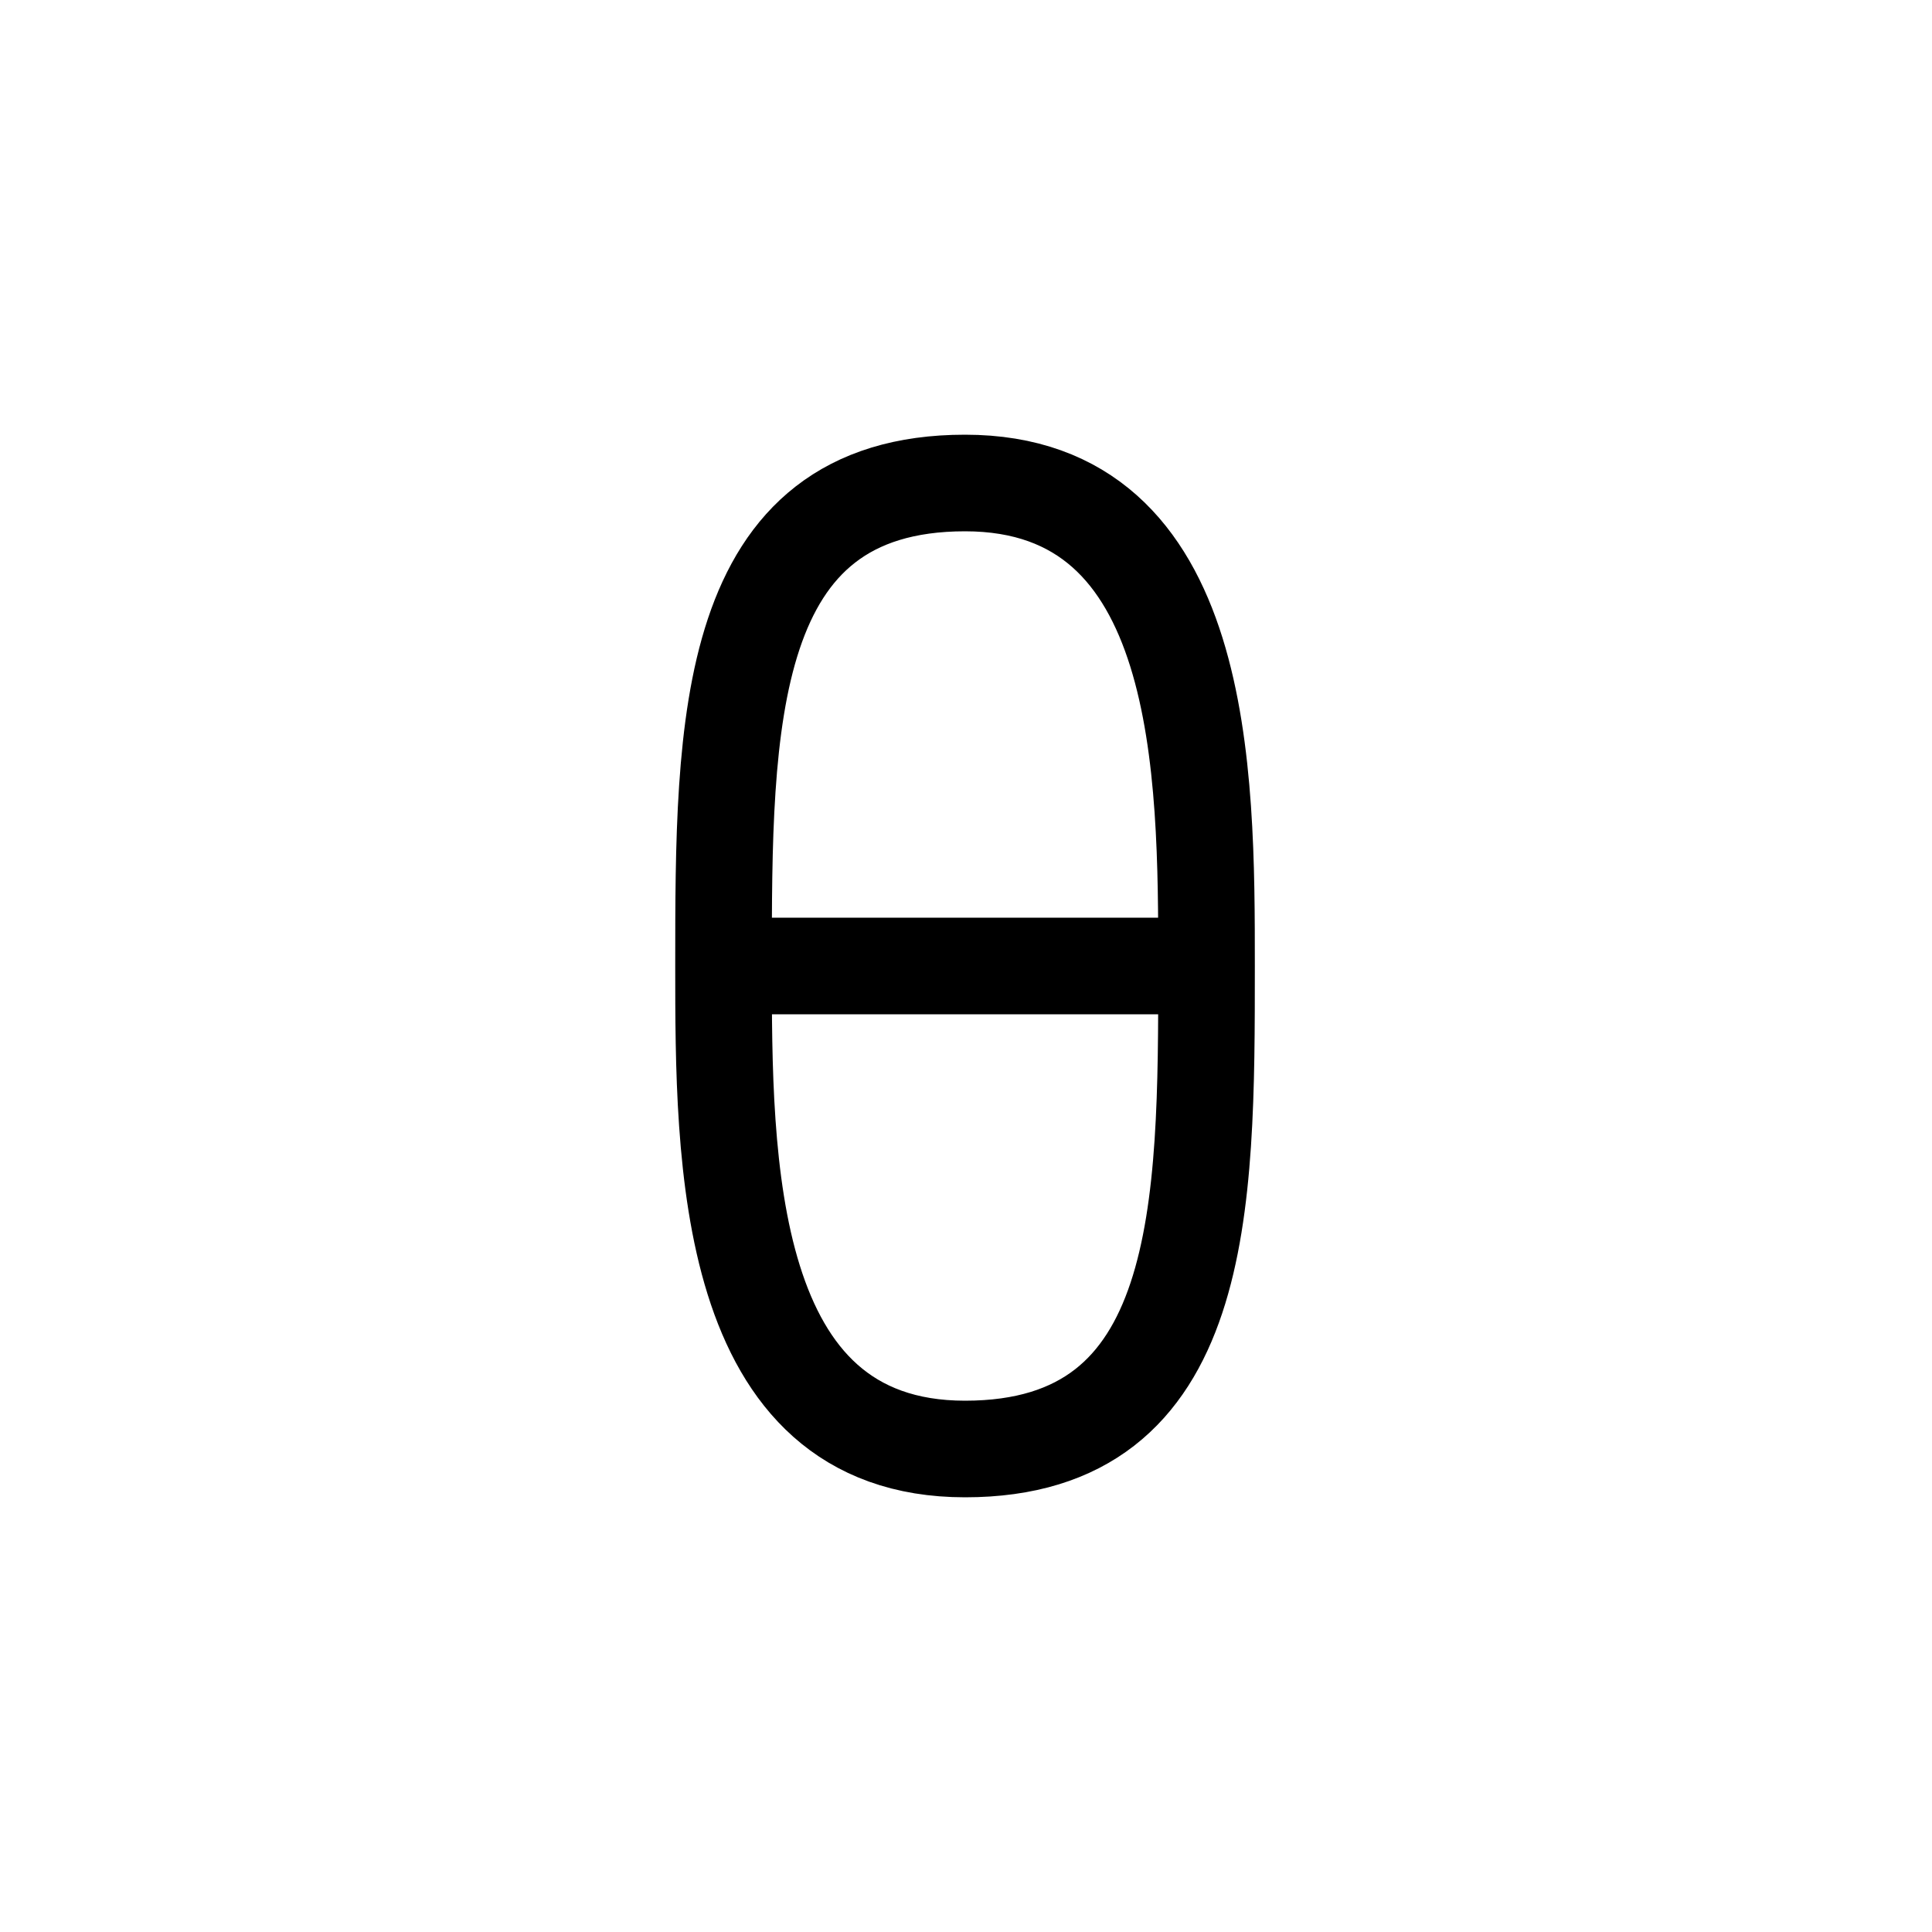 <?xml version="1.0" encoding="UTF-8"?><svg xmlns="http://www.w3.org/2000/svg" xmlns:xlink="http://www.w3.org/1999/xlink" width="1000px" height="1000px" version="1.1"><g id="surface1"><path style="fill:none;stroke-width:1;stroke-linecap:round;stroke-linejoin:round;stroke:rgb(0%,0%,0%);stroke-opacity:1;stroke-miterlimit:4" d="M 89.99 295 C 87.49 295 87.49 292 87.49 290 C 87.49 287.5 87.49 285 89.99 285 C 92.49 285 92.49 288 92.49 290 C 92.49 292.5 92.49 295 89.99 295 Z M 89.99 295 " transform="matrix(50,0,0,50,-4000,-14000)"/><path style="fill:none;stroke-width:1;stroke-linecap:butt;stroke-linejoin:miter;stroke:rgb(0%,0%,0%);stroke-opacity:1;stroke-miterlimit:4" d="M 87.491 290 L 92.297 290 " transform="matrix(50,0,0,50,-4000,-14000)"/></g></svg>